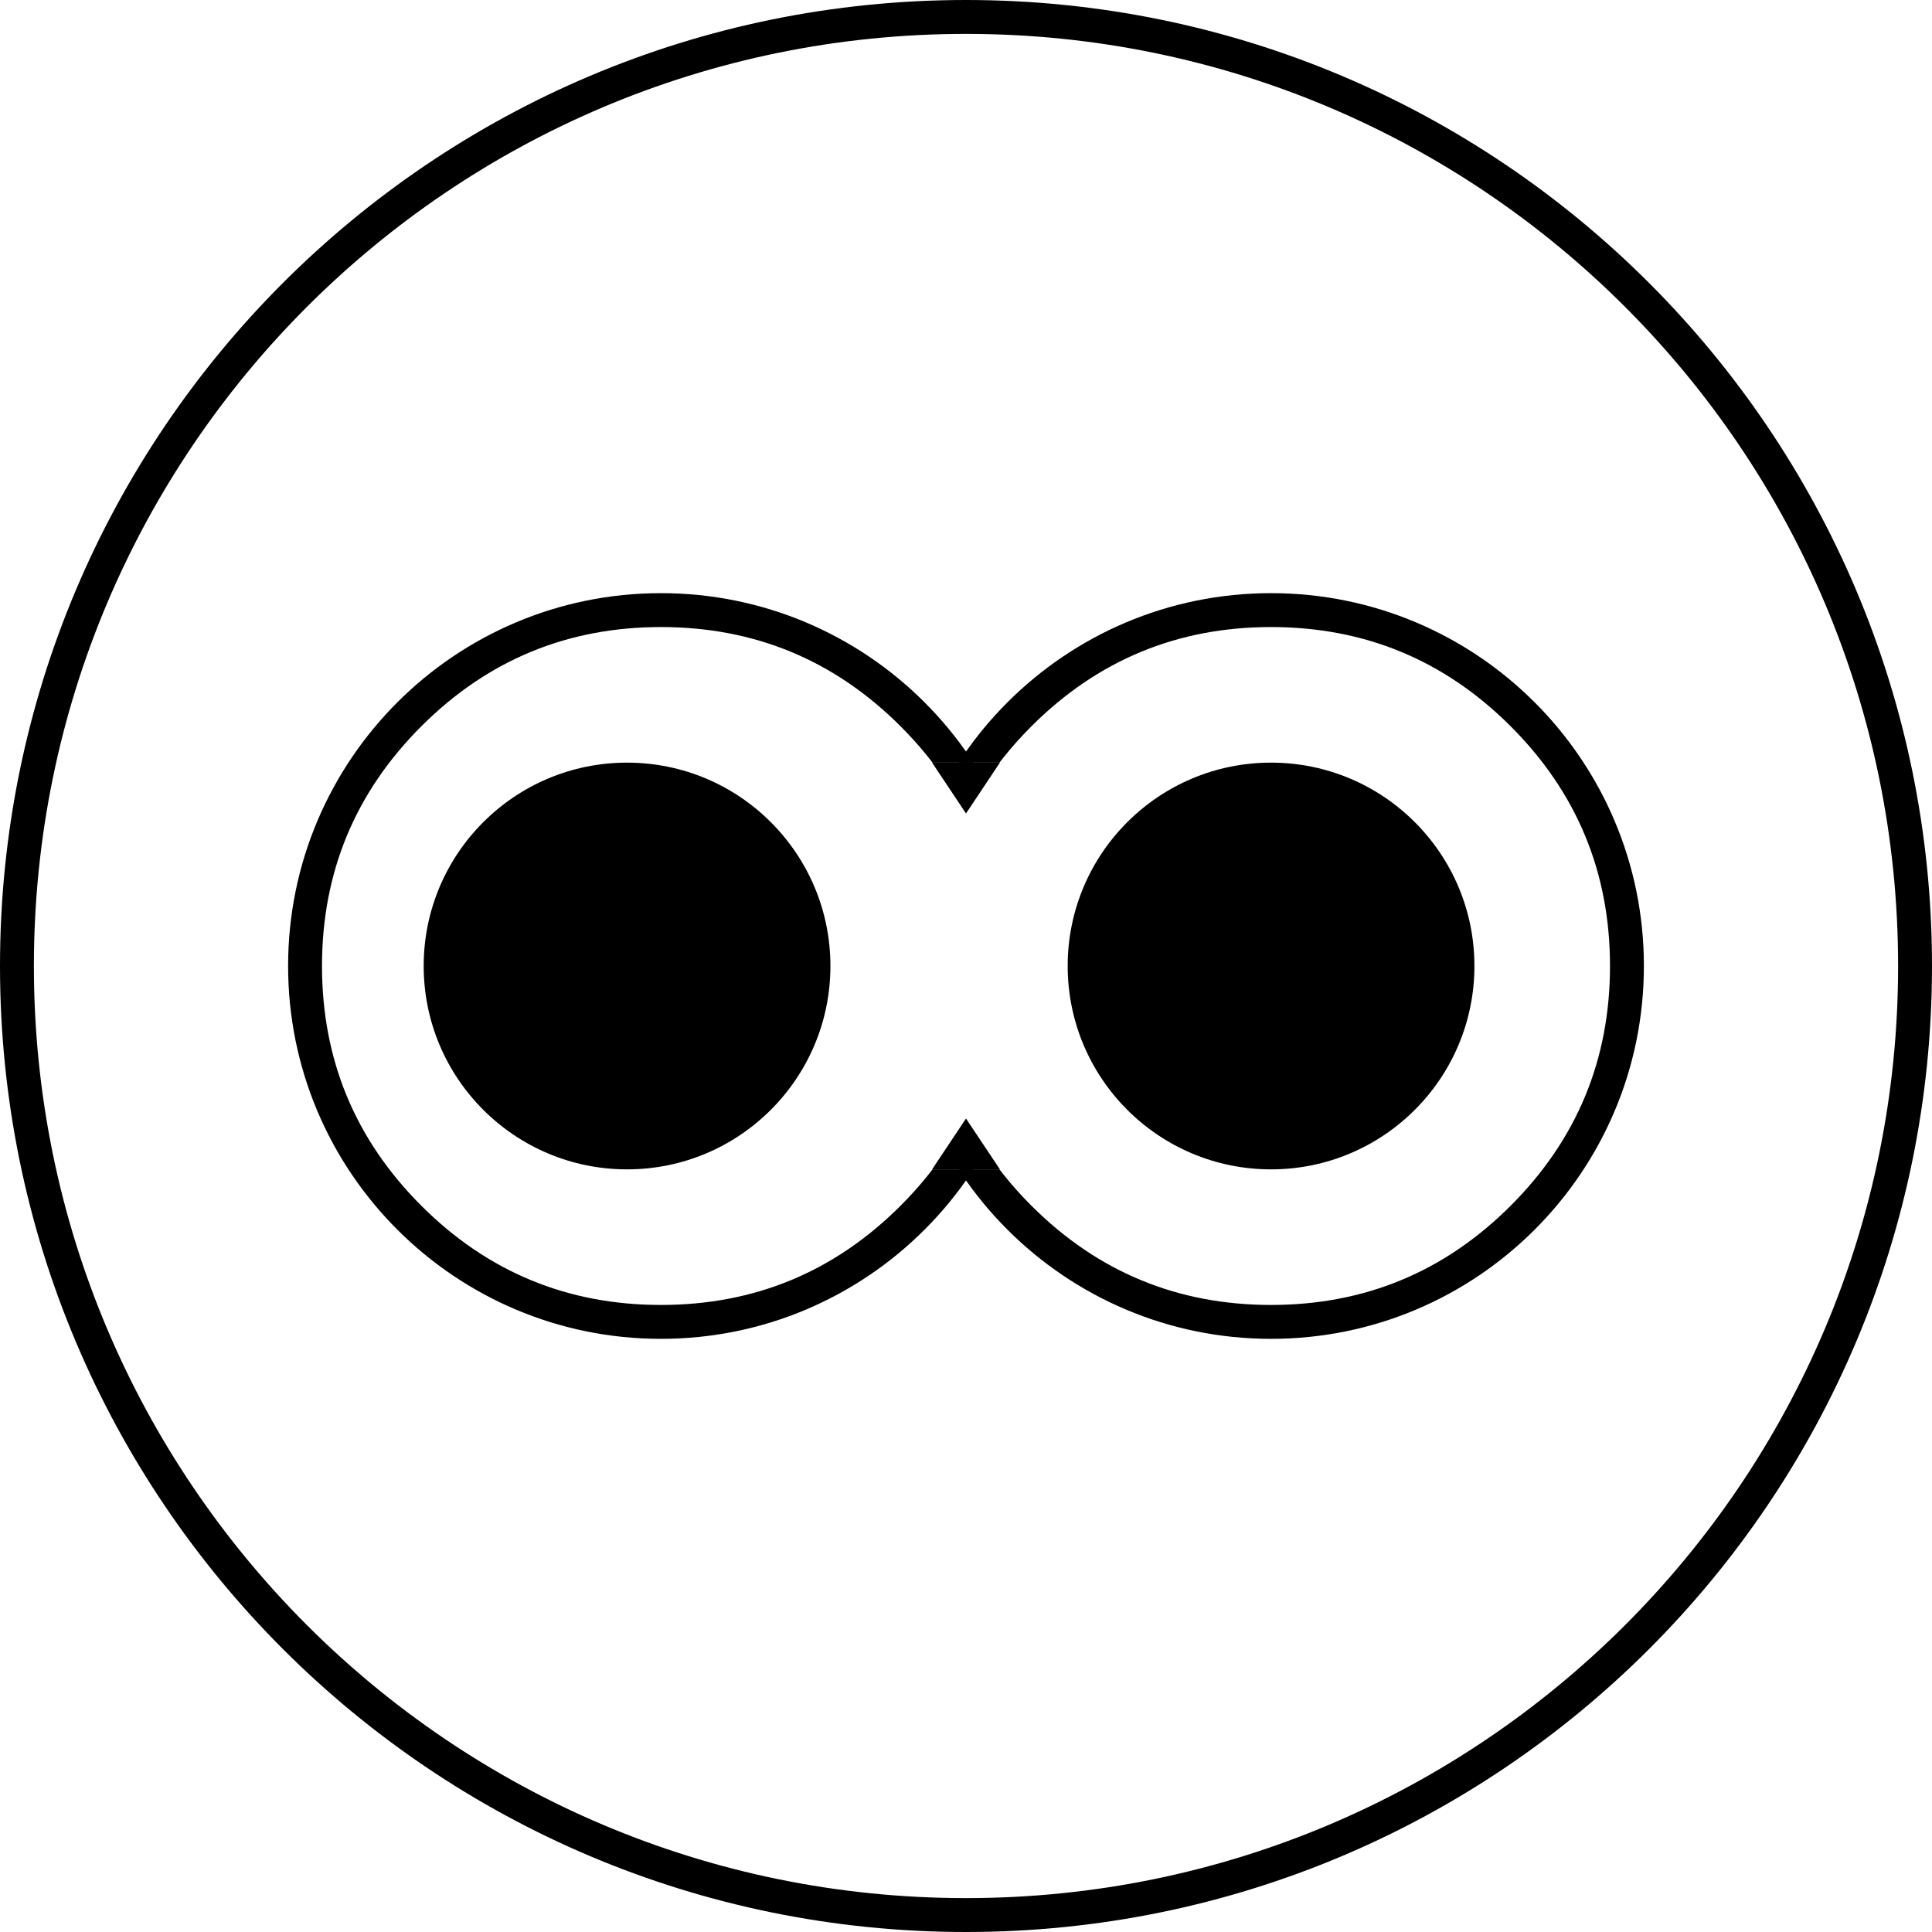 <?xml version="1.0" encoding="utf-8"?>
<svg width="57" height="57" viewBox="0 0 57 57" fill="none" xmlns="http://www.w3.org/2000/svg">
  <g transform="translate(0.5 0.5)">
    <path d="M0 28C0 12.536 12.536 0 28 0C43.464 0 56 12.536 56 28C56 43.464 43.464 56 28 56C12.536 56 0 43.464 0 28Z" fill="none" stroke-width="1" stroke="#000000" />
    <g transform="translate(26 17)">
      <path d="M1.71661e-05 10.98L0 11L1.71661e-05 11.02L1.71661e-05 10.98ZM1.779 5L2.987 5Q3.412 4.446 3.929 3.929Q6.858 1 11 1Q15.142 1 18.071 3.929Q21 6.858 21 11Q21 15.142 18.071 18.071Q15.142 21 11 21Q6.858 21 3.929 18.071Q3.412 17.554 2.987 17L1.779 17C3.742 20.01 7.138 22 11 22C17.075 22 22 17.075 22 11C22 4.925 17.075 0 11 0C7.138 0 3.742 1.99 1.779 5Z" />
      <path d="M3.121 4.829Q3.492 4.366 3.929 3.929Q6.858 1 11 1Q15.142 1 18.071 3.929Q21 6.858 21 11Q21 15.142 18.071 18.071Q15.142 21 11 21Q6.858 21 3.929 18.071Q3.492 17.634 3.121 17.171Q3.053 17.086 2.987 17L1.779 17C1.913 17.206 2.054 17.407 2.201 17.603C2.303 17.738 2.407 17.87 2.514 18C2.738 18.271 2.974 18.53 3.222 18.778C5.212 20.769 7.962 22 11 22C14.038 22 16.788 20.769 18.778 18.778C20.769 16.788 22 14.038 22 11C22 7.962 20.769 5.212 18.778 3.222C16.788 1.231 14.038 0 11 0C7.962 0 5.212 1.231 3.222 3.222C2.974 3.47 2.738 3.729 2.514 4C2.407 4.13 2.303 4.262 2.201 4.397C2.054 4.593 1.913 4.794 1.779 5L2.987 5Q3.053 4.914 3.121 4.829ZM1.71661e-05 10.981L0 11L1.71661e-05 11.019L1.71661e-05 10.981Z" fill="#000000" fill-rule="evenodd" />
    </g>
    <path d="M1 0L2 1.5L0 1.5L1 0Z" fill="#000000" fill-rule="evenodd" transform="matrix(1 0 -0 1 27 32.5)" />
    <path d="M1 0L2 1.5L0 1.5L1 0Z" fill="#000000" fill-rule="evenodd" transform="matrix(-1 -0 0 -1 29 23.5)" />
    <g transform="translate(8 17)">
      <path d="M11 0C4.925 0 0 4.925 0 11C0 17.075 4.925 22 11 22C14.862 22 18.258 20.01 20.221 17L19.013 17Q18.588 17.554 18.071 18.071Q15.142 21 11 21Q6.858 21 3.929 18.071Q1 15.142 1 11Q1 6.858 3.929 3.929Q6.858 1 11 1Q15.142 1 18.071 3.929Q18.588 4.446 19.013 5L20.221 5C18.258 1.99 14.862 0 11 0Z" />
      <path d="M3.929 18.071Q1 15.142 1 11Q1 6.858 3.929 3.929Q6.858 1 11 1Q15.142 1 18.071 3.929Q18.508 4.366 18.879 4.829Q18.947 4.914 19.013 5L20.221 5C20.087 4.794 19.946 4.593 19.799 4.397C19.697 4.262 19.593 4.13 19.486 4C19.264 3.732 19.03 3.474 18.784 3.228Q18.781 3.225 18.778 3.222Q18.774 3.218 18.771 3.214C16.781 1.228 14.034 0 11 0C7.962 0 5.212 1.231 3.222 3.222C1.231 5.212 0 7.962 0 11C0 14.038 1.231 16.788 3.222 18.778C5.212 20.769 7.962 22 11 22C14.038 22 16.788 20.769 18.778 18.778C19.026 18.53 19.262 18.271 19.486 18C19.593 17.87 19.697 17.738 19.799 17.603C19.946 17.407 20.087 17.206 20.221 17L19.013 17Q18.947 17.086 18.879 17.171Q18.508 17.634 18.071 18.071Q15.142 21 11 21Q6.858 21 3.929 18.071Z" fill="#000000" fill-rule="evenodd" />
    </g>
    <path d="M0 6C0 2.686 2.686 0 6 0C9.314 0 12 2.686 12 6C12 9.314 9.314 12 6 12C2.686 12 0 9.314 0 6Z" fill="#000000" fill-rule="evenodd" transform="translate(12 22)" />
    <path d="M0 6C0 2.686 2.686 0 6 0C9.314 0 12 2.686 12 6C12 9.314 9.314 12 6 12C2.686 12 0 9.314 0 6Z" fill="#000000" fill-rule="evenodd" transform="translate(31 22)" />
  </g>
</svg>